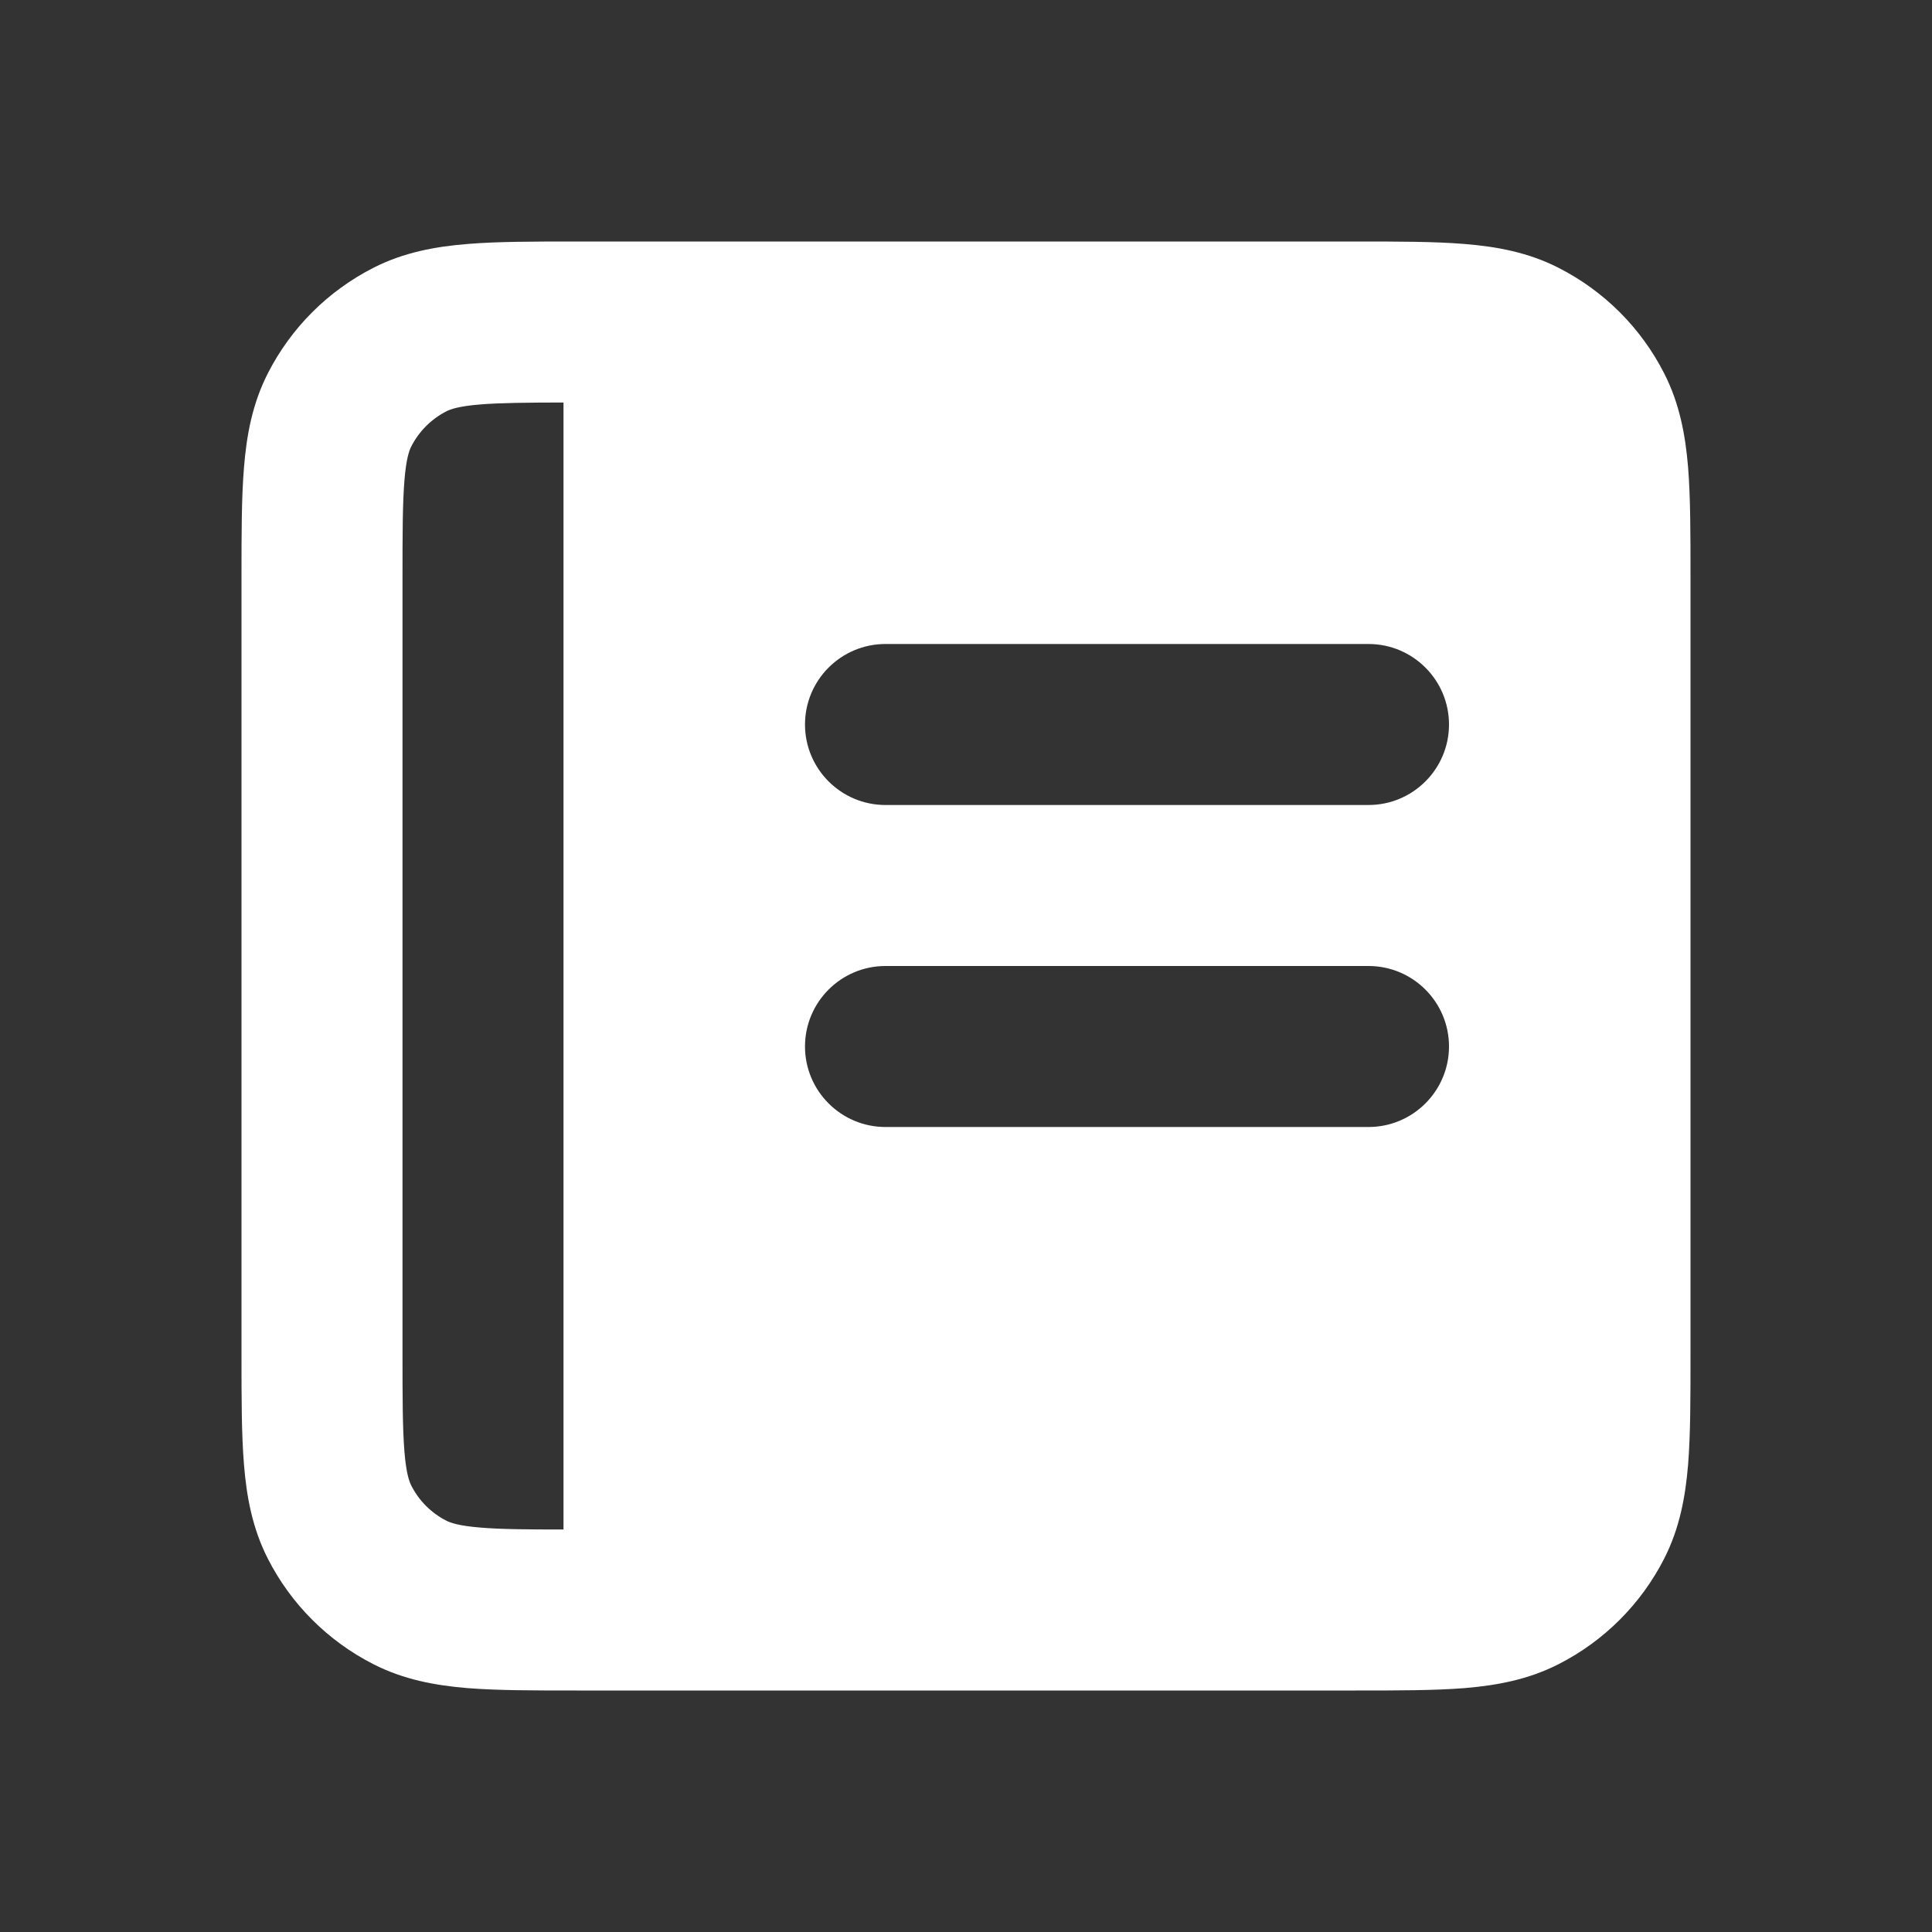 <svg width="24" height="24" viewBox="0 0 24 24" fill="none" xmlns="http://www.w3.org/2000/svg">
<rect x="0" y="0" width="24" height="24" fill="#333333" stroke="none"/>
<path fill-rule="evenodd" clip-rule="evenodd" d="M7.2 3H7.162C6.635 3 6.18 3 5.805 3.031C5.41 3.063 5.016 3.134 4.638 3.327C4.073 3.615 3.615 4.073 3.327 4.638C3.134 5.016 3.063 5.41 3.031 5.805C3 6.18 3 6.634 3 7.162V7.162V7.2V16.8V16.839V16.839C3 17.366 3 17.821 3.031 18.195C3.063 18.59 3.134 18.983 3.327 19.362C3.614 19.926 4.073 20.385 4.638 20.673C5.016 20.866 5.409 20.937 5.804 20.97C6.178 21 6.632 21 7.158 21H7.197H8H16.803H16.842C17.368 21 17.822 21 18.196 20.97C18.59 20.937 18.983 20.866 19.361 20.673C19.925 20.386 20.385 19.927 20.673 19.362C20.866 18.984 20.937 18.591 20.97 18.196C21 17.822 21 17.368 21 16.842V16.804V7.197V7.158C21 6.632 21 6.178 20.97 5.804C20.937 5.409 20.866 5.016 20.673 4.638C20.385 4.072 19.925 3.614 19.361 3.327L19.018 4L19.361 3.327C18.983 3.134 18.59 3.063 18.195 3.031C17.82 3 17.366 3 16.839 3H16.8H8H7.2ZM5.546 5.109C5.595 5.084 5.696 5.046 5.968 5.024C6.217 5.004 6.535 5.001 7 5V12V19C6.534 19 6.216 18.997 5.967 18.976C5.696 18.954 5.595 18.916 5.546 18.891C5.358 18.796 5.205 18.643 5.109 18.454C5.084 18.404 5.046 18.304 5.024 18.032C5.001 17.749 5 17.377 5 16.8V7.2C5 6.624 5.001 6.251 5.024 5.968C5.046 5.696 5.084 5.595 5.109 5.546C5.205 5.358 5.358 5.205 5.546 5.109ZM18 9C18 9.552 17.552 10 17 10L11 10C10.448 10 10 9.552 10 9C10 8.448 10.448 8 11 8L17 8C17.552 8 18 8.448 18 9ZM17 14C17.552 14 18 13.552 18 13C18 12.448 17.552 12 17 12L11 12C10.448 12 10 12.448 10 13C10 13.552 10.448 14 11 14L17 14Z" fill="white"/>
</svg>
